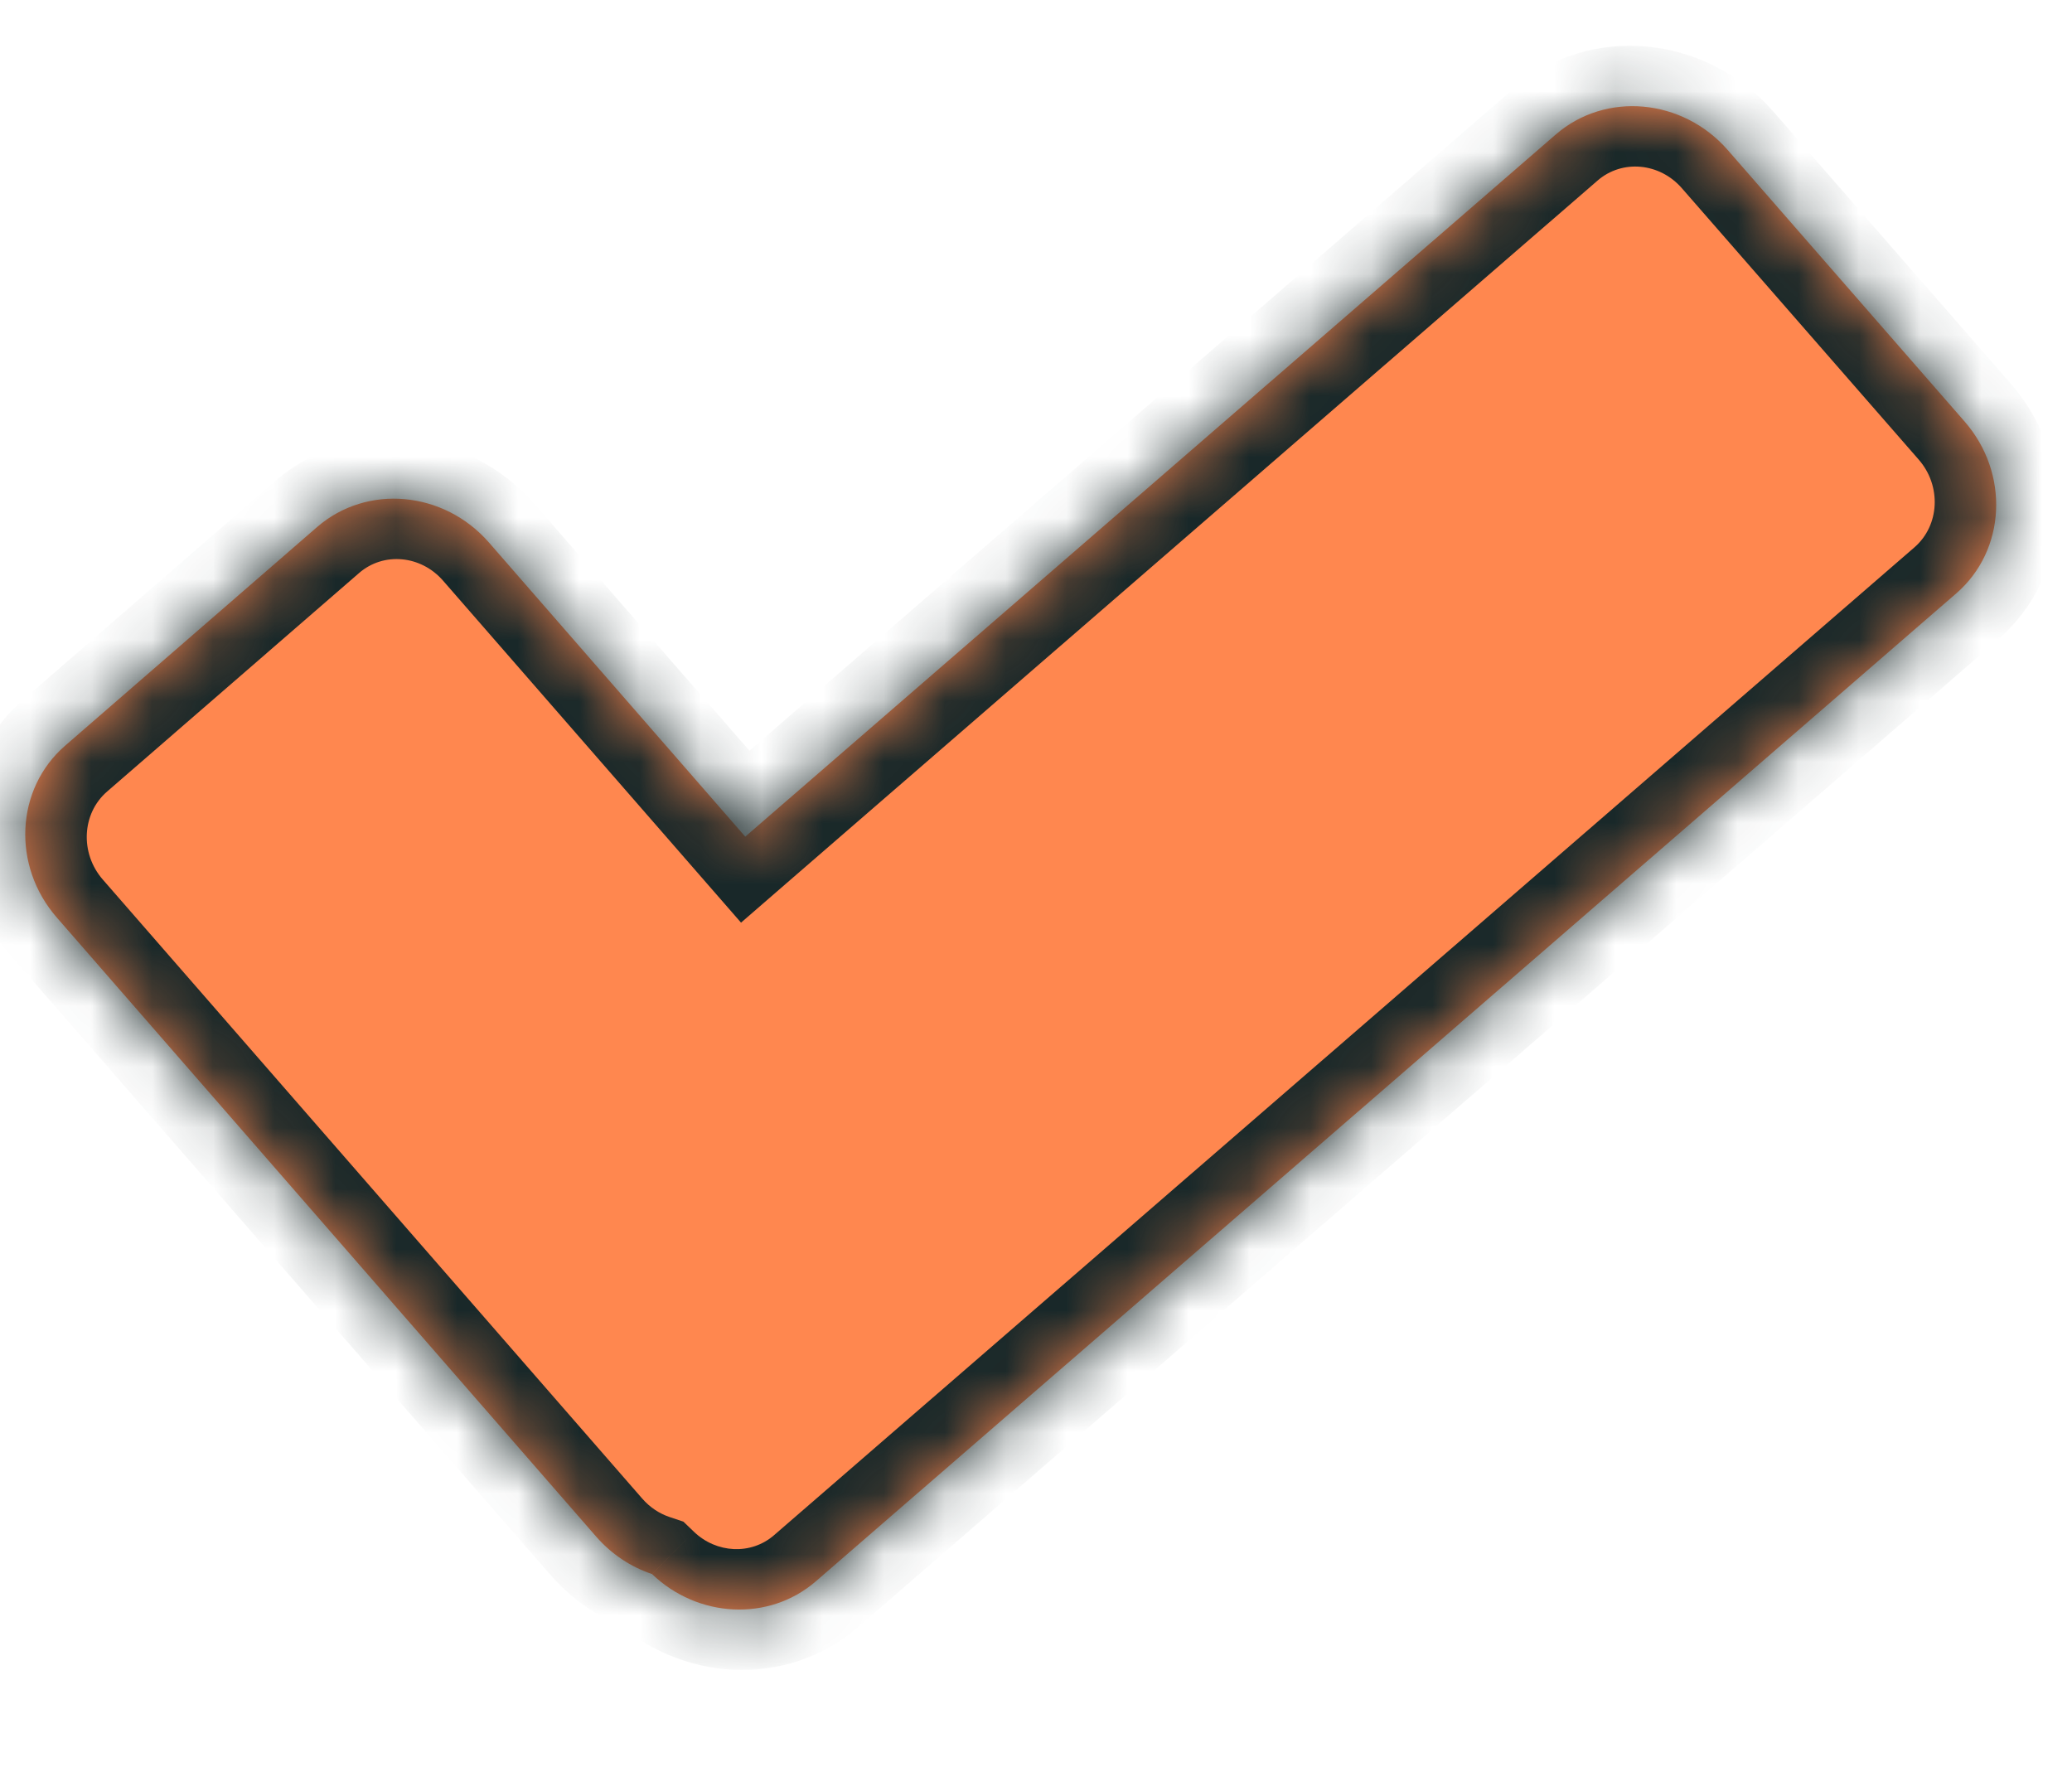 <svg width="34" height="29" viewBox="0 0 34 29" fill="none" xmlns="http://www.w3.org/2000/svg">
<mask id="path-1-inside-1_34_6710" fill="white">
<path fill-rule="evenodd" clip-rule="evenodd" d="M28.351 2.462C27.61 1.613 26.347 1.499 25.53 2.206L12.229 13.729L8.024 8.903C7.284 8.054 6.022 7.939 5.205 8.647L1.07 12.235C0.253 12.943 0.191 14.206 0.932 15.056L9.783 25.215C10.04 25.509 10.358 25.715 10.699 25.829C11.451 26.551 12.618 26.615 13.389 25.947L32.101 9.737C32.918 9.029 32.979 7.767 32.238 6.917L28.351 2.462Z"/>
</mask>
<path fill-rule="evenodd" clip-rule="evenodd" d="M28.351 2.462C27.61 1.613 26.347 1.499 25.53 2.206L12.229 13.729L8.024 8.903C7.284 8.054 6.022 7.939 5.205 8.647L1.07 12.235C0.253 12.943 0.191 14.206 0.932 15.056L9.783 25.215C10.04 25.509 10.358 25.715 10.699 25.829C11.451 26.551 12.618 26.615 13.389 25.947L32.101 9.737C32.918 9.029 32.979 7.767 32.238 6.917L28.351 2.462Z" fill="#FF874F"/>
<path d="M25.53 2.206L24.844 1.45L24.844 1.45L25.53 2.206ZM28.351 2.462L27.598 3.088L27.598 3.088L28.351 2.462ZM12.229 13.729L11.475 14.354L12.16 15.14L12.915 14.485L12.229 13.729ZM8.024 8.903L8.778 8.279L8.778 8.279L8.024 8.903ZM5.205 8.647L4.518 7.892L5.205 8.647ZM1.07 12.235L0.383 11.48L0.383 11.48L1.07 12.235ZM0.932 15.056L1.686 14.432L0.932 15.056ZM9.783 25.215L10.538 24.59L10.538 24.59L9.783 25.215ZM10.699 25.829L11.388 25.136L11.214 24.969L10.987 24.893L10.699 25.829ZM13.389 25.947L14.075 26.703L14.075 26.703L13.389 25.947ZM32.101 9.737L31.415 8.981L31.415 8.981L32.101 9.737ZM32.238 6.917L32.992 6.292L32.992 6.292L32.238 6.917ZM26.216 2.962C26.619 2.613 27.233 2.669 27.598 3.088L29.105 1.837C27.988 0.557 26.076 0.384 24.844 1.45L26.216 2.962ZM12.915 14.485L26.216 2.962L24.844 1.45L11.543 12.973L12.915 14.485ZM7.27 9.528L11.475 14.354L12.983 13.105L8.778 8.279L7.27 9.528ZM5.892 9.403C6.294 9.054 6.906 9.11 7.27 9.528L8.778 8.279C7.662 6.998 5.75 6.824 4.518 7.892L5.892 9.403ZM1.756 12.99L5.892 9.403L4.518 7.892L0.383 11.48L1.756 12.99ZM1.686 14.432C1.31 14 1.342 13.35 1.756 12.99L0.383 11.48C-0.836 12.537 -0.927 14.413 0.178 15.681L1.686 14.432ZM10.538 24.59L1.686 14.432L0.178 15.681L9.029 25.839L10.538 24.59ZM10.987 24.893C10.823 24.838 10.667 24.738 10.538 24.59L9.029 25.839C9.413 26.279 9.894 26.592 10.412 26.766L10.987 24.893ZM12.702 25.191C12.322 25.521 11.755 25.488 11.388 25.136L10.011 26.523C11.147 27.613 12.914 27.709 14.075 26.703L12.702 25.191ZM31.415 8.981L12.702 25.191L14.075 26.703L32.787 10.493L31.415 8.981ZM31.485 7.542C31.861 7.973 31.829 8.622 31.415 8.981L32.787 10.493C34.007 9.436 34.098 7.56 32.992 6.292L31.485 7.542ZM27.598 3.088L31.485 7.542L32.992 6.292L29.105 1.837L27.598 3.088Z" fill="#192829" mask="url(#path-1-inside-1_34_6710)"/>
</svg>
